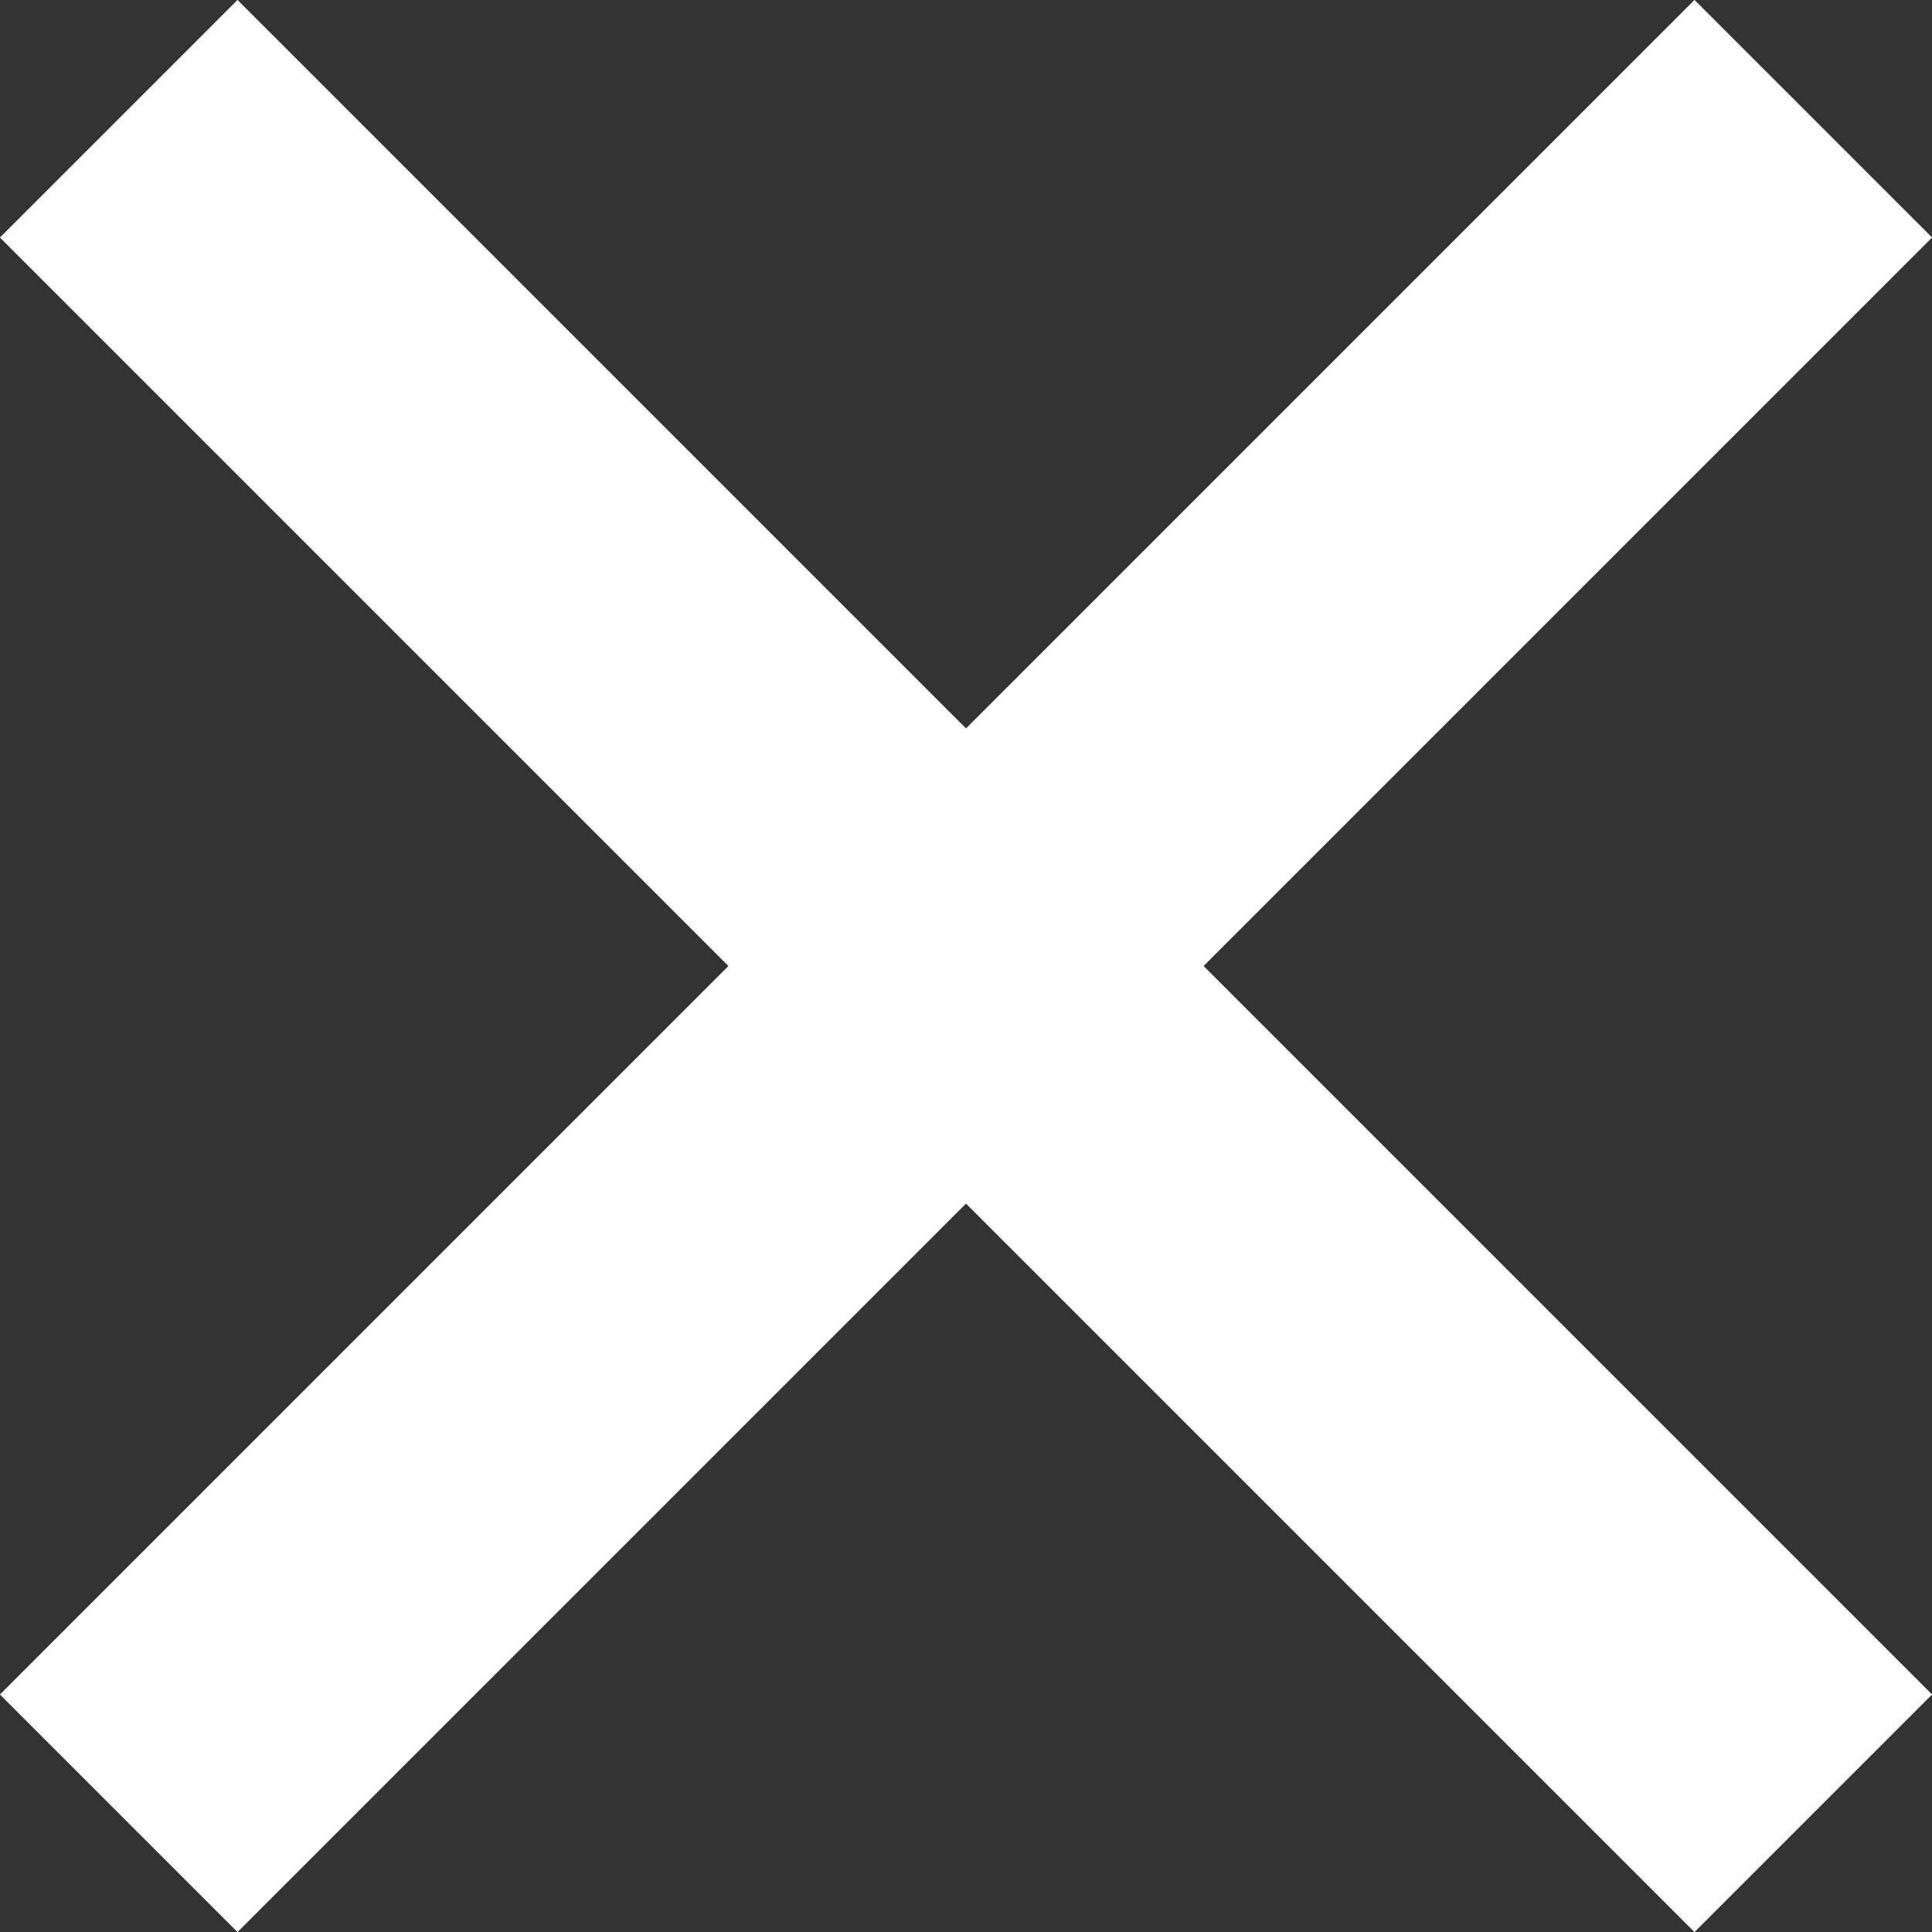 <svg xmlns="http://www.w3.org/2000/svg" viewBox="0 0 17.25 17.25"><rect x="0" y="0" width="17.25" height="17.25" fill="#333333" stroke="none"/><defs><style>.cls-1{fill:none;stroke:#fff;stroke-miterlimit:10;stroke-width:3px;}</style></defs><title>Recurso 2</title><g id="Capa_2" data-name="Capa 2"><g id="Calendario"><line class="cls-1" x1="16.19" y1="1.06" x2="1.06" y2="16.19"/><line class="cls-1" x1="16.19" y1="16.19" x2="1.06" y2="1.06"/></g></g></svg>